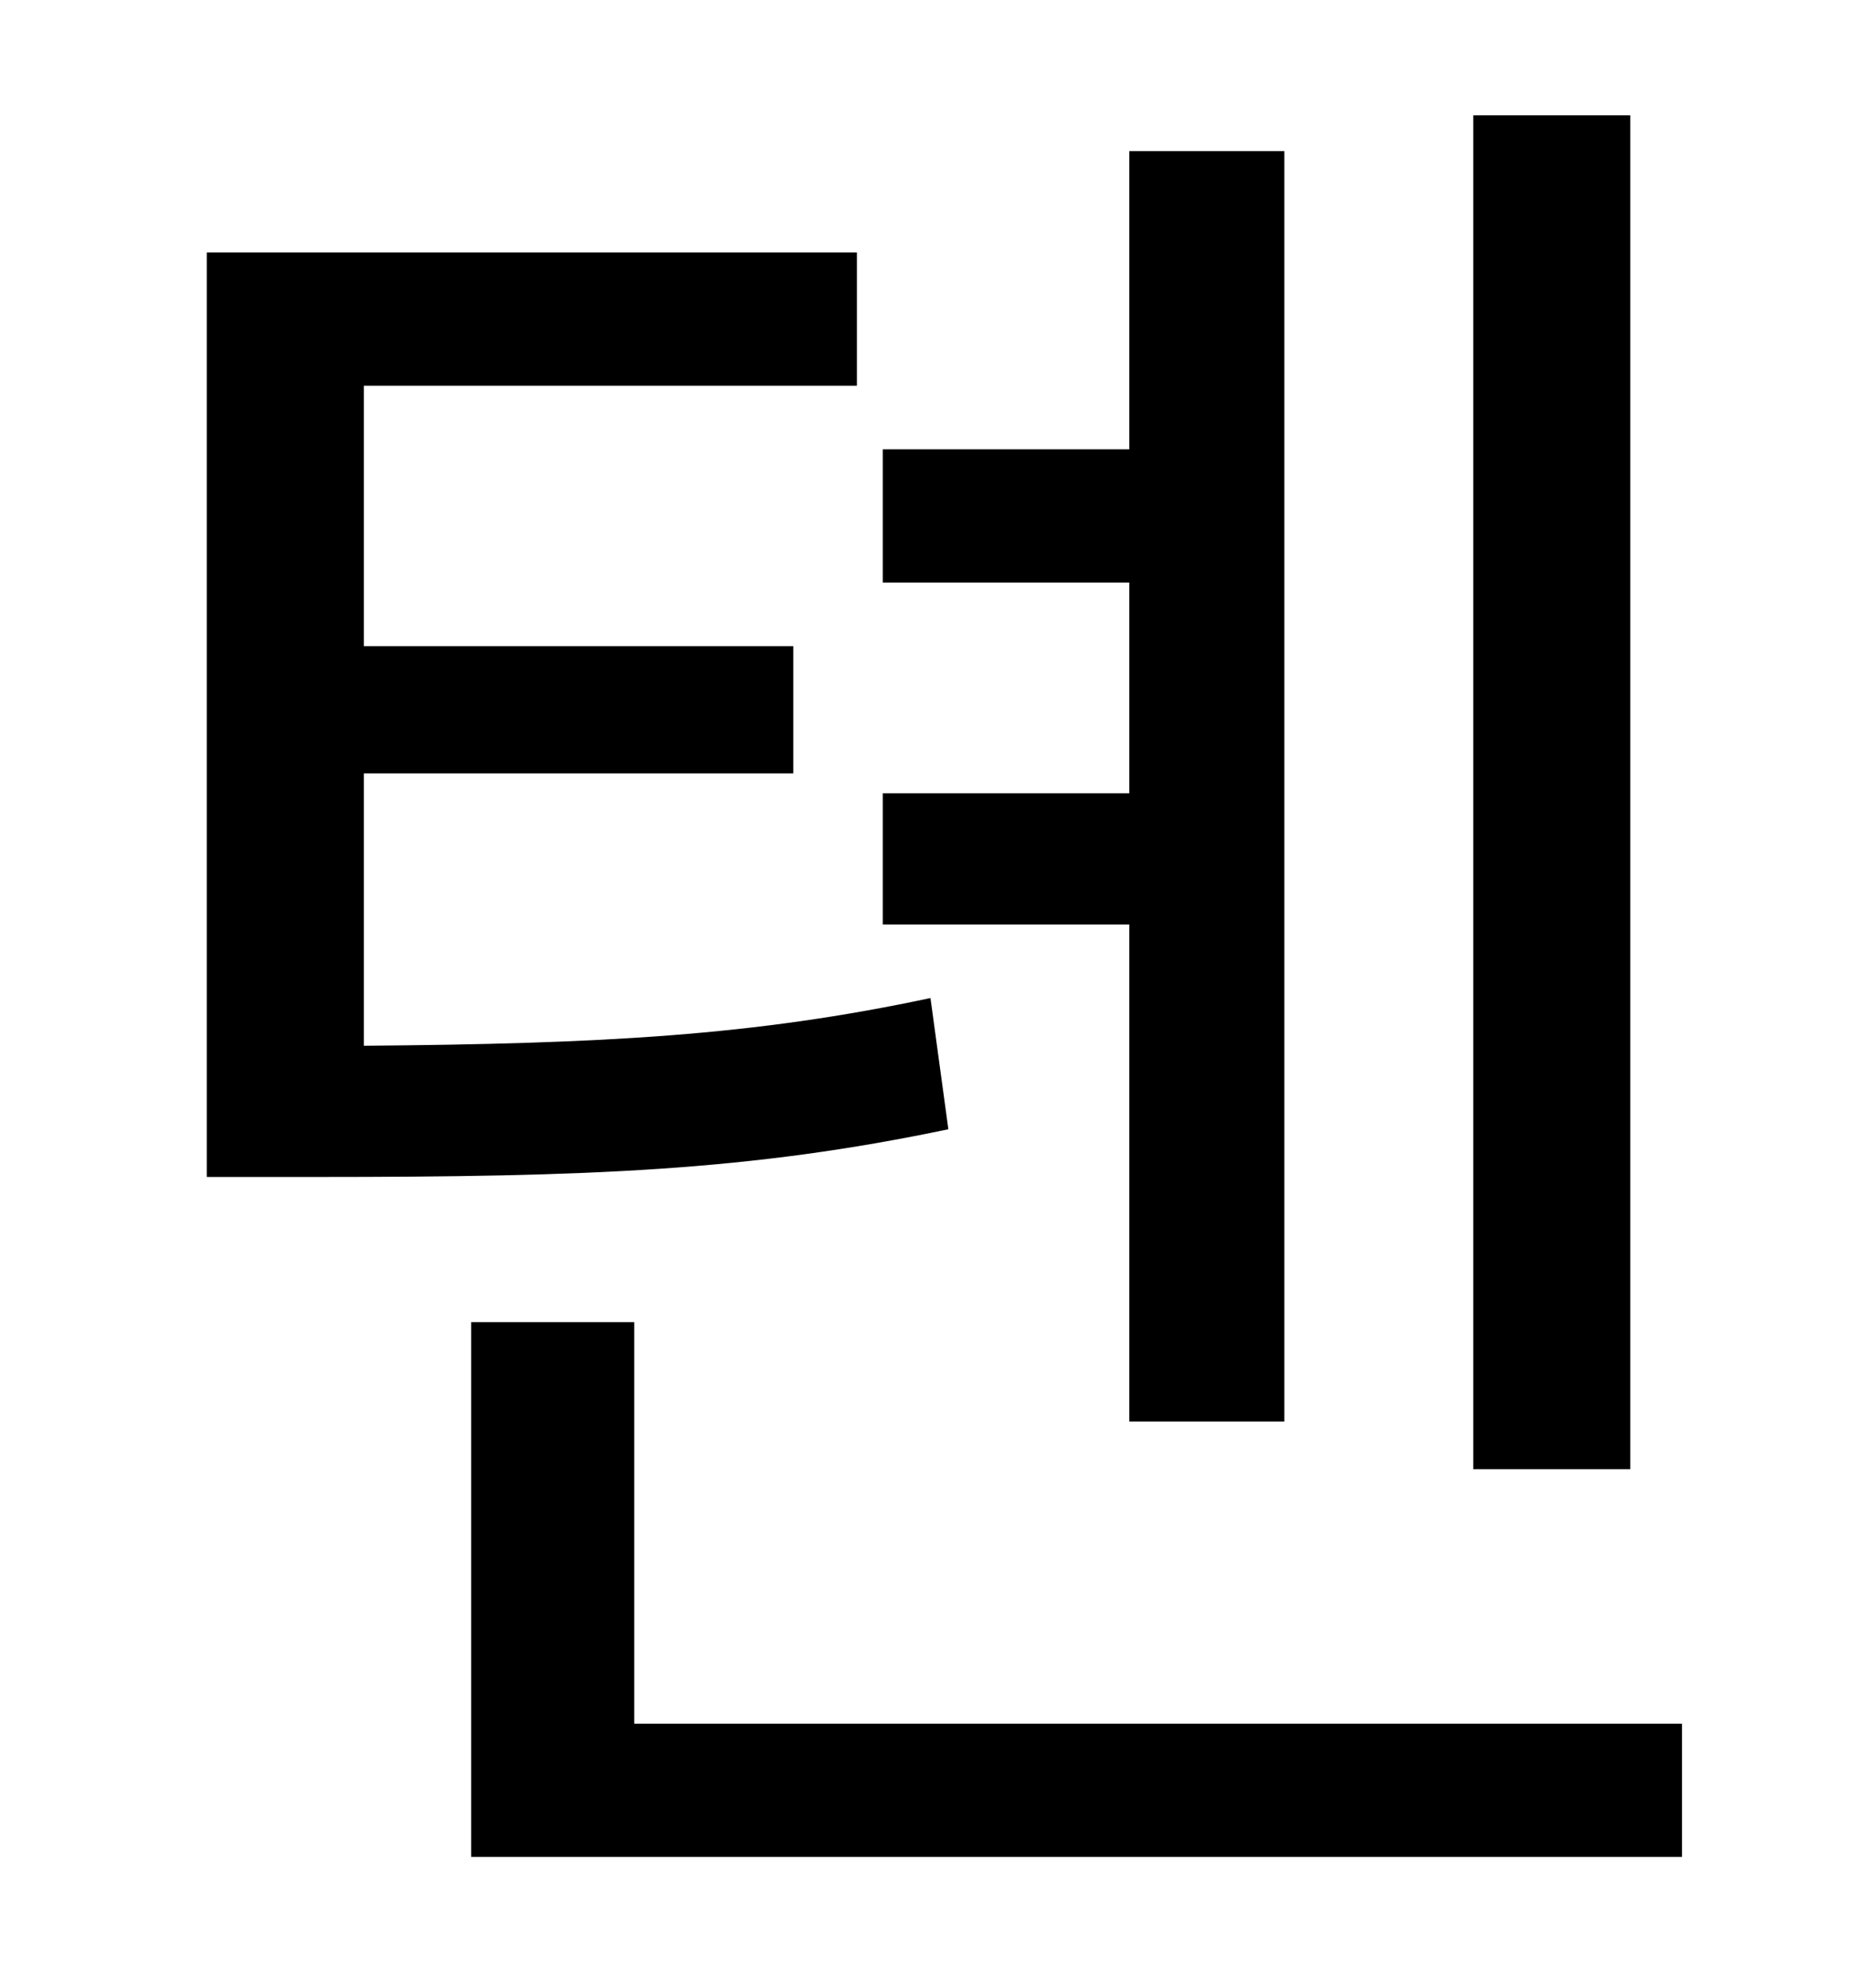 <?xml version="1.0" standalone="no"?>
<!DOCTYPE svg PUBLIC "-//W3C//DTD SVG 1.1//EN" "http://www.w3.org/Graphics/SVG/1.1/DTD/svg11.dtd" >
<svg xmlns="http://www.w3.org/2000/svg" xmlns:xlink="http://www.w3.org/1999/xlink" version="1.1" viewBox="-10 0 930 1000">
   <path fill="currentColor"
d="M810 58v681h-79v-681h79zM558 715v-250h-124v-66h124v-106h-124v-67h124v-150h78v639h-78zM458 502l9 66c-100 21 -181 24 -318 24h-55v-465h327v67h-248v131h216v64h-216v137c120 -1 196 -5 285 -24zM309 867h527v67h-609v-269h82v202z" />
</svg>

